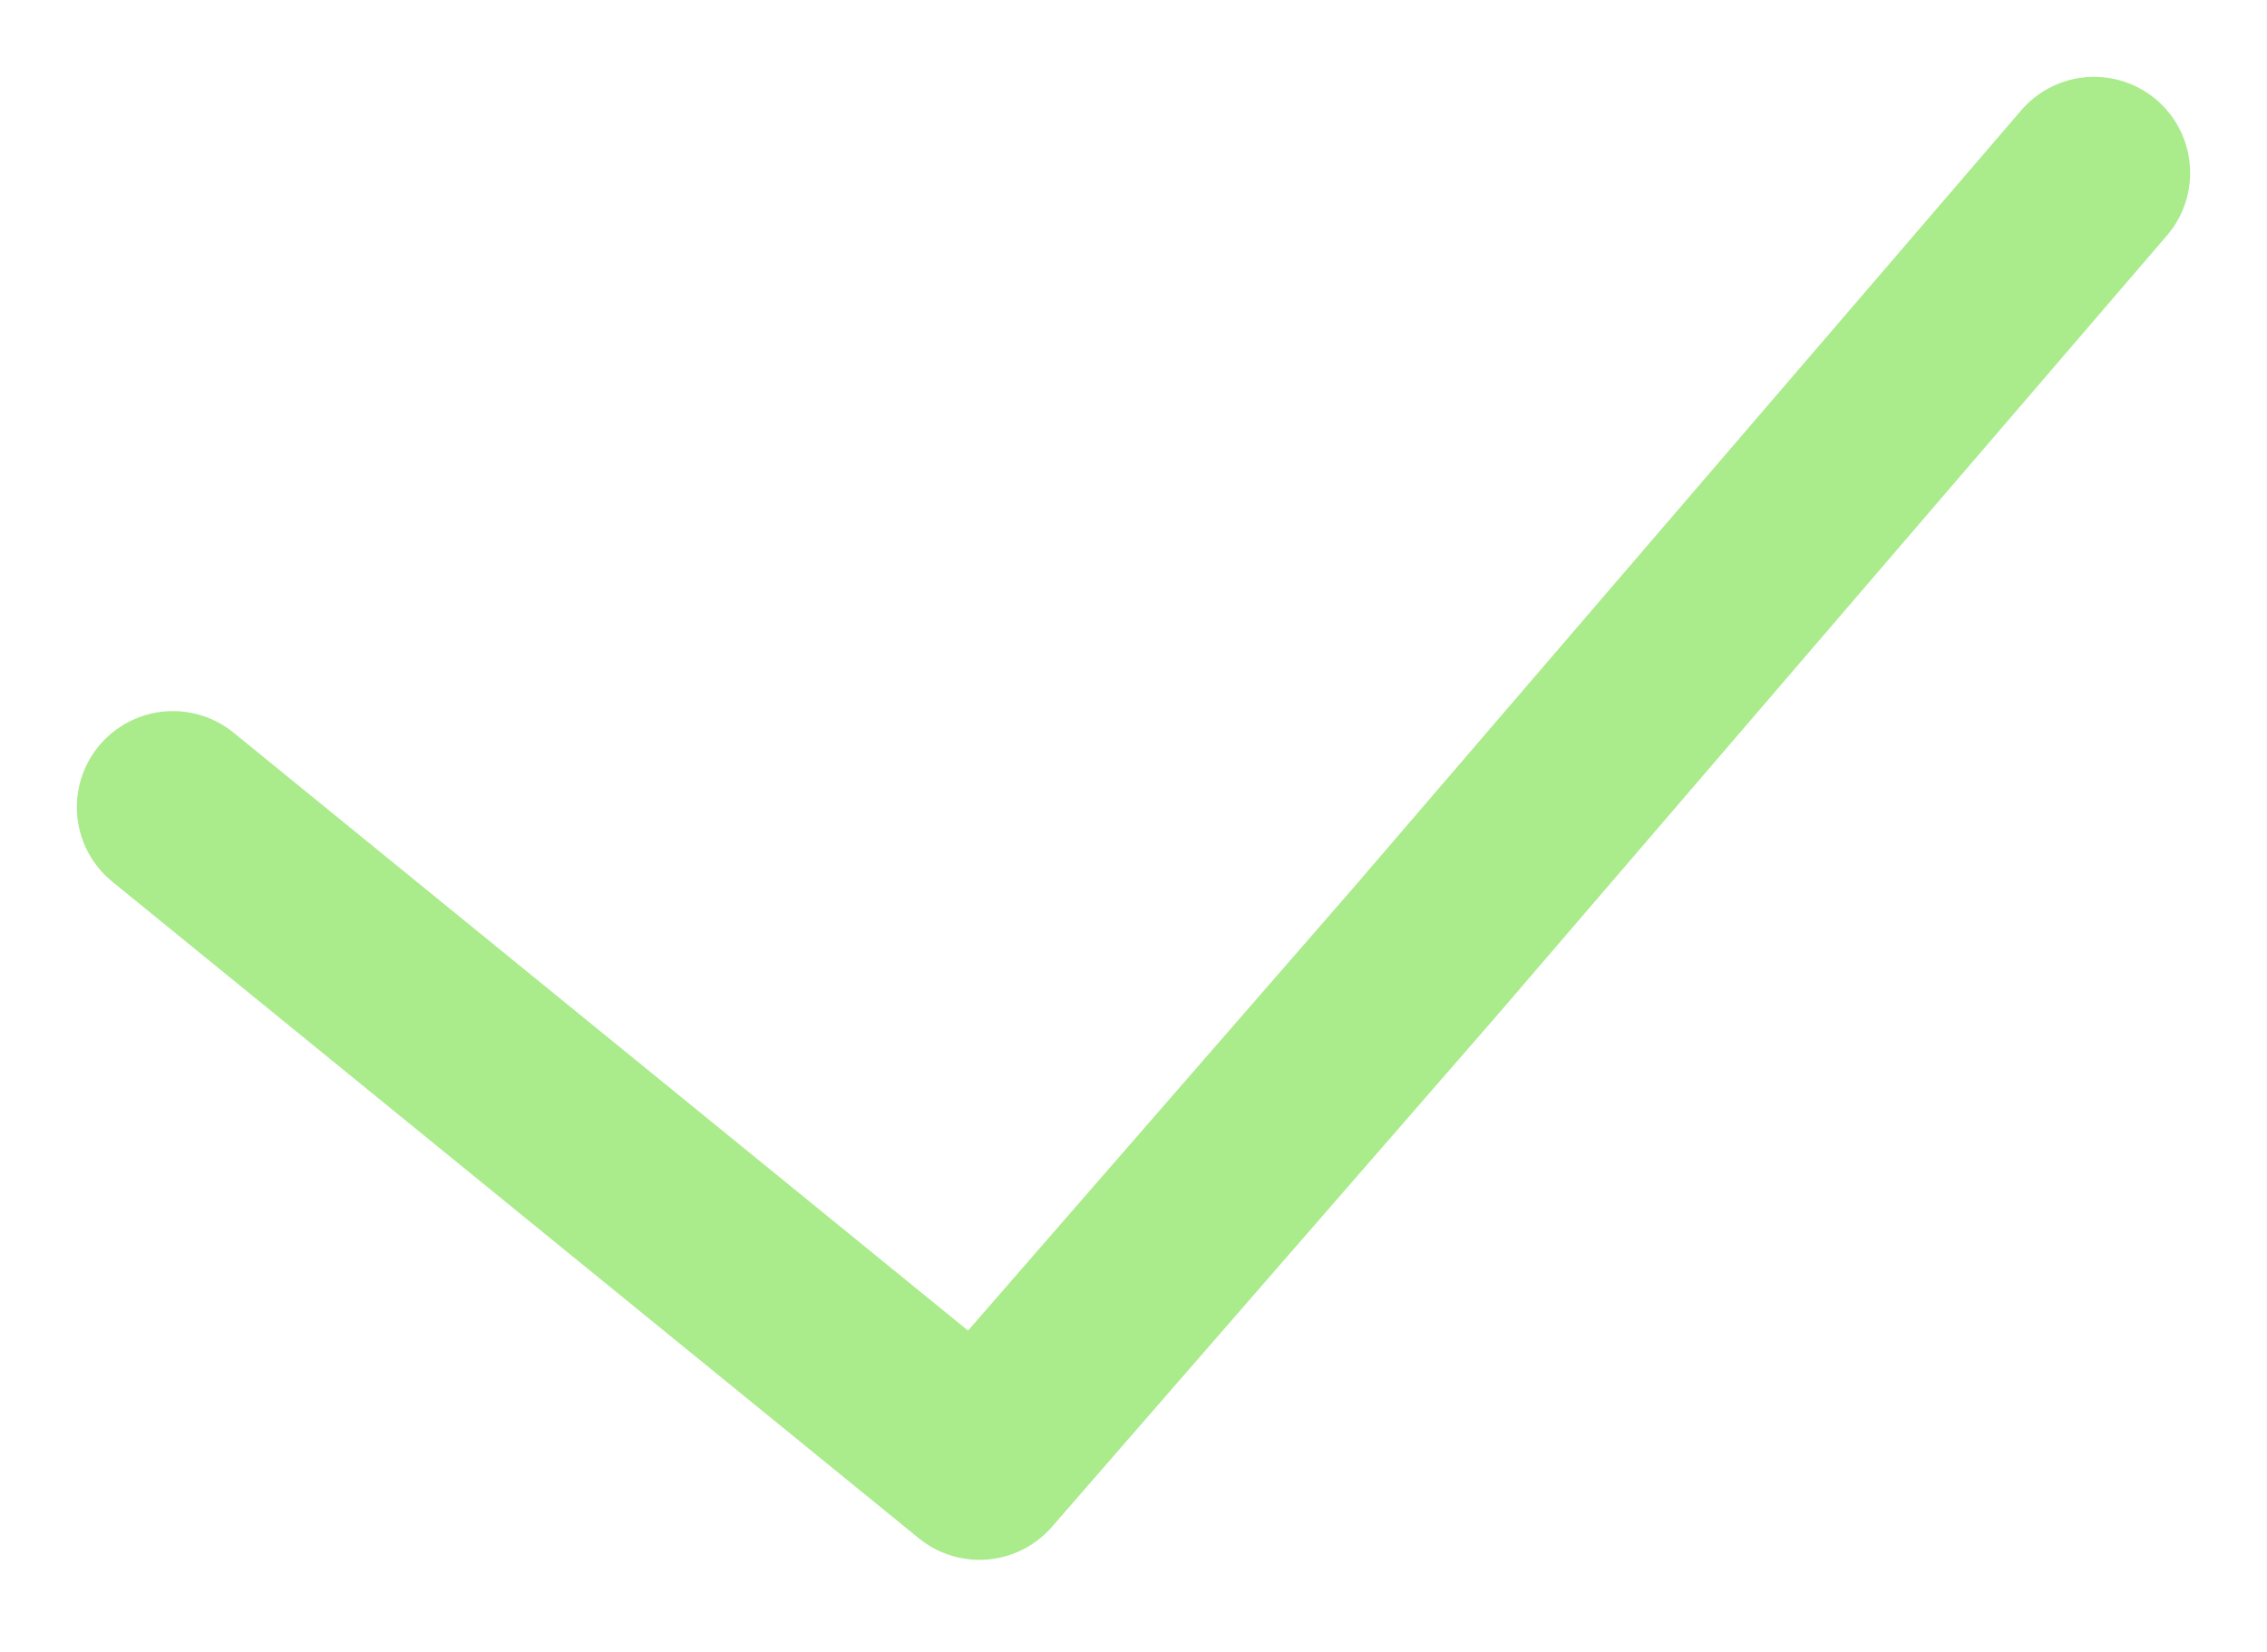 <svg width="118" height="86" viewBox="0 0 118 86" fill="none" xmlns="http://www.w3.org/2000/svg">
<g filter="url(#filter0_d)">
<path d="M9 38.018L50.983 72.2L74.19 45.53L109 5" stroke="#AAEB8B" stroke-width="10" stroke-linecap="round" stroke-linejoin="round"/>
</g>
<defs>
<filter id="filter0_d" x="-0" y="-9.15527e-05" width="118" height="85.2" filterUnits="userSpaceOnUse" color-interpolation-filters="sRGB">
<feFlood flood-opacity="0" result="BackgroundImageFix"/>
<feColorMatrix in="SourceAlpha" type="matrix" values="0 0 0 0 0 0 0 0 0 0 0 0 0 0 0 0 0 0 127 0"/>
<feOffset dy="4"/>
<feGaussianBlur stdDeviation="2"/>
<feColorMatrix type="matrix" values="0 0 0 0 0 0 0 0 0 0 0 0 0 0 0 0 0 0 0.25 0"/>
<feBlend mode="normal" in2="BackgroundImageFix" result="effect1_dropShadow"/>
<feBlend mode="normal" in="SourceGraphic" in2="effect1_dropShadow" result="shape"/>
</filter>
</defs>
</svg>
